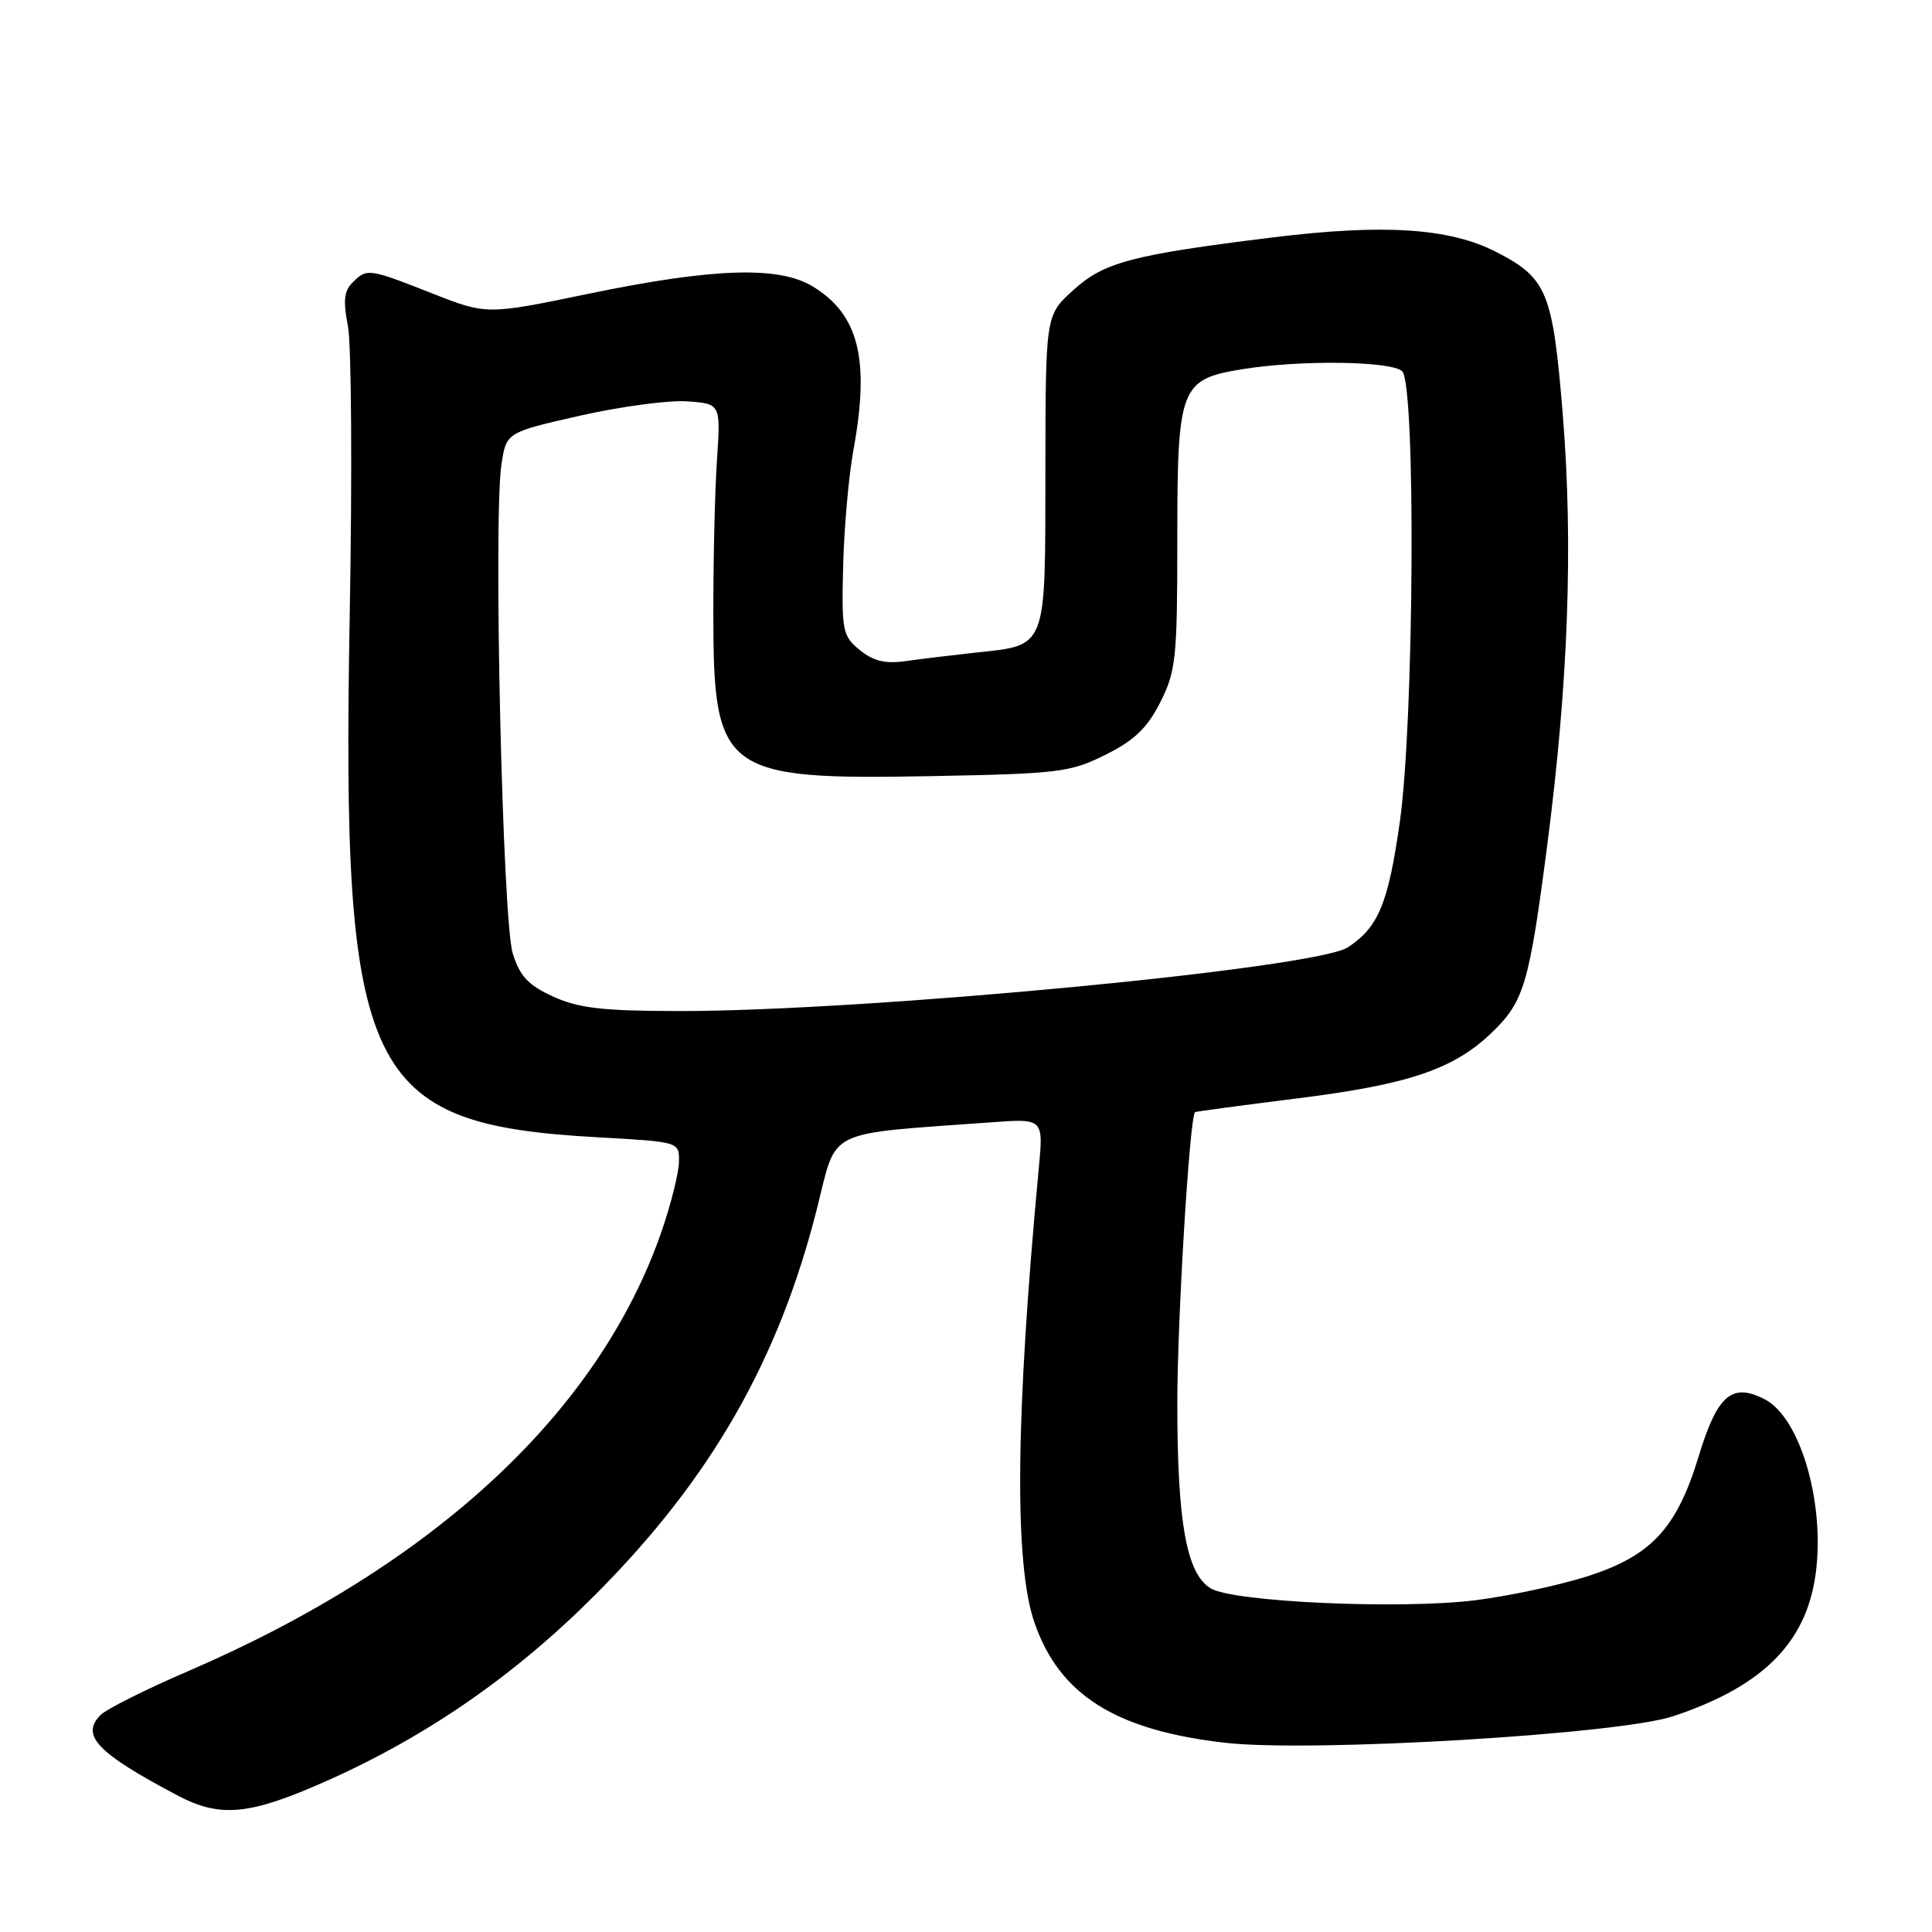 <?xml version="1.0" encoding="UTF-8" standalone="no"?>
<!DOCTYPE svg PUBLIC "-//W3C//DTD SVG 1.1//EN" "http://www.w3.org/Graphics/SVG/1.1/DTD/svg11.dtd" >
<svg xmlns="http://www.w3.org/2000/svg" xmlns:xlink="http://www.w3.org/1999/xlink" version="1.1" viewBox="0 0 256 256">
 <g >
 <path fill="currentColor"
d=" M 43.15 236.04 C 56.60 230.07 68.31 221.95 79.07 211.12 C 94.27 195.83 103.23 180.14 108.29 160.00 C 110.95 149.43 109.12 150.33 131.38 148.71 C 138.27 148.21 138.27 148.21 137.64 154.85 C 134.56 187.67 134.37 207.21 137.07 215.00 C 140.38 224.59 147.83 229.28 162.37 230.93 C 173.77 232.23 214.49 229.81 221.70 227.41 C 233.91 223.35 239.70 217.34 240.69 207.67 C 241.65 198.41 238.37 187.76 233.85 185.42 C 229.49 183.17 227.55 184.83 225.08 192.98 C 222.17 202.55 218.78 206.18 210.26 208.89 C 206.54 210.07 199.90 211.49 195.50 212.04 C 185.57 213.28 163.31 212.28 160.39 210.45 C 157.21 208.47 156.00 201.74 156.00 185.98 C 156.00 174.80 157.63 148.03 158.35 147.36 C 158.43 147.29 164.57 146.46 172.00 145.53 C 186.72 143.69 192.68 141.66 197.73 136.77 C 201.95 132.69 202.63 130.37 205.02 111.96 C 207.81 90.49 208.47 72.14 207.08 55.00 C 205.76 38.68 205.01 36.84 198.22 33.37 C 192.06 30.21 183.36 29.65 168.71 31.45 C 149.88 33.78 146.25 34.74 142.13 38.52 C 138.54 41.81 138.54 41.81 138.52 62.49 C 138.50 86.25 138.81 85.45 129.14 86.49 C 126.04 86.83 121.89 87.33 119.93 87.61 C 117.32 87.98 115.71 87.59 113.93 86.14 C 111.64 84.27 111.51 83.63 111.72 74.98 C 111.85 69.93 112.46 63.03 113.08 59.65 C 115.28 47.62 113.81 41.68 107.70 37.96 C 103.21 35.22 94.54 35.50 78.00 38.92 C 64.50 41.72 64.50 41.72 57.22 38.86 C 48.81 35.55 48.62 35.53 46.70 37.45 C 45.59 38.56 45.45 39.90 46.10 43.20 C 46.57 45.56 46.68 62.80 46.34 81.50 C 45.24 142.59 48.28 148.98 79.25 150.70 C 90.00 151.30 90.00 151.30 89.97 153.90 C 89.96 155.33 88.94 159.43 87.72 163.00 C 79.47 187.02 57.61 207.36 24.85 221.47 C 19.30 223.86 14.12 226.46 13.34 227.23 C 10.63 229.94 12.87 232.28 23.49 237.89 C 29.17 240.90 33.03 240.53 43.15 236.04 Z  M 73.32 132.06 C 70.00 130.55 68.89 129.37 67.94 126.33 C 66.59 122.06 65.36 68.76 66.44 61.58 C 67.08 57.30 67.08 57.30 76.85 55.08 C 82.23 53.86 88.62 53.01 91.06 53.18 C 95.50 53.50 95.50 53.50 95.00 61.00 C 94.72 65.12 94.51 74.38 94.52 81.57 C 94.54 102.41 95.84 103.36 123.44 102.84 C 140.34 102.52 141.82 102.34 146.50 100.00 C 150.33 98.09 152.03 96.45 153.75 93.04 C 155.82 88.93 156.00 87.22 156.00 71.40 C 156.00 51.27 156.38 50.27 164.56 48.93 C 172.22 47.67 184.43 47.83 185.80 49.20 C 187.62 51.02 187.38 95.59 185.48 108.93 C 183.95 119.73 182.64 122.88 178.59 125.53 C 174.33 128.32 114.79 133.99 90.00 133.97 C 79.88 133.96 76.71 133.60 73.32 132.06 Z "/>
</g>
</svg>